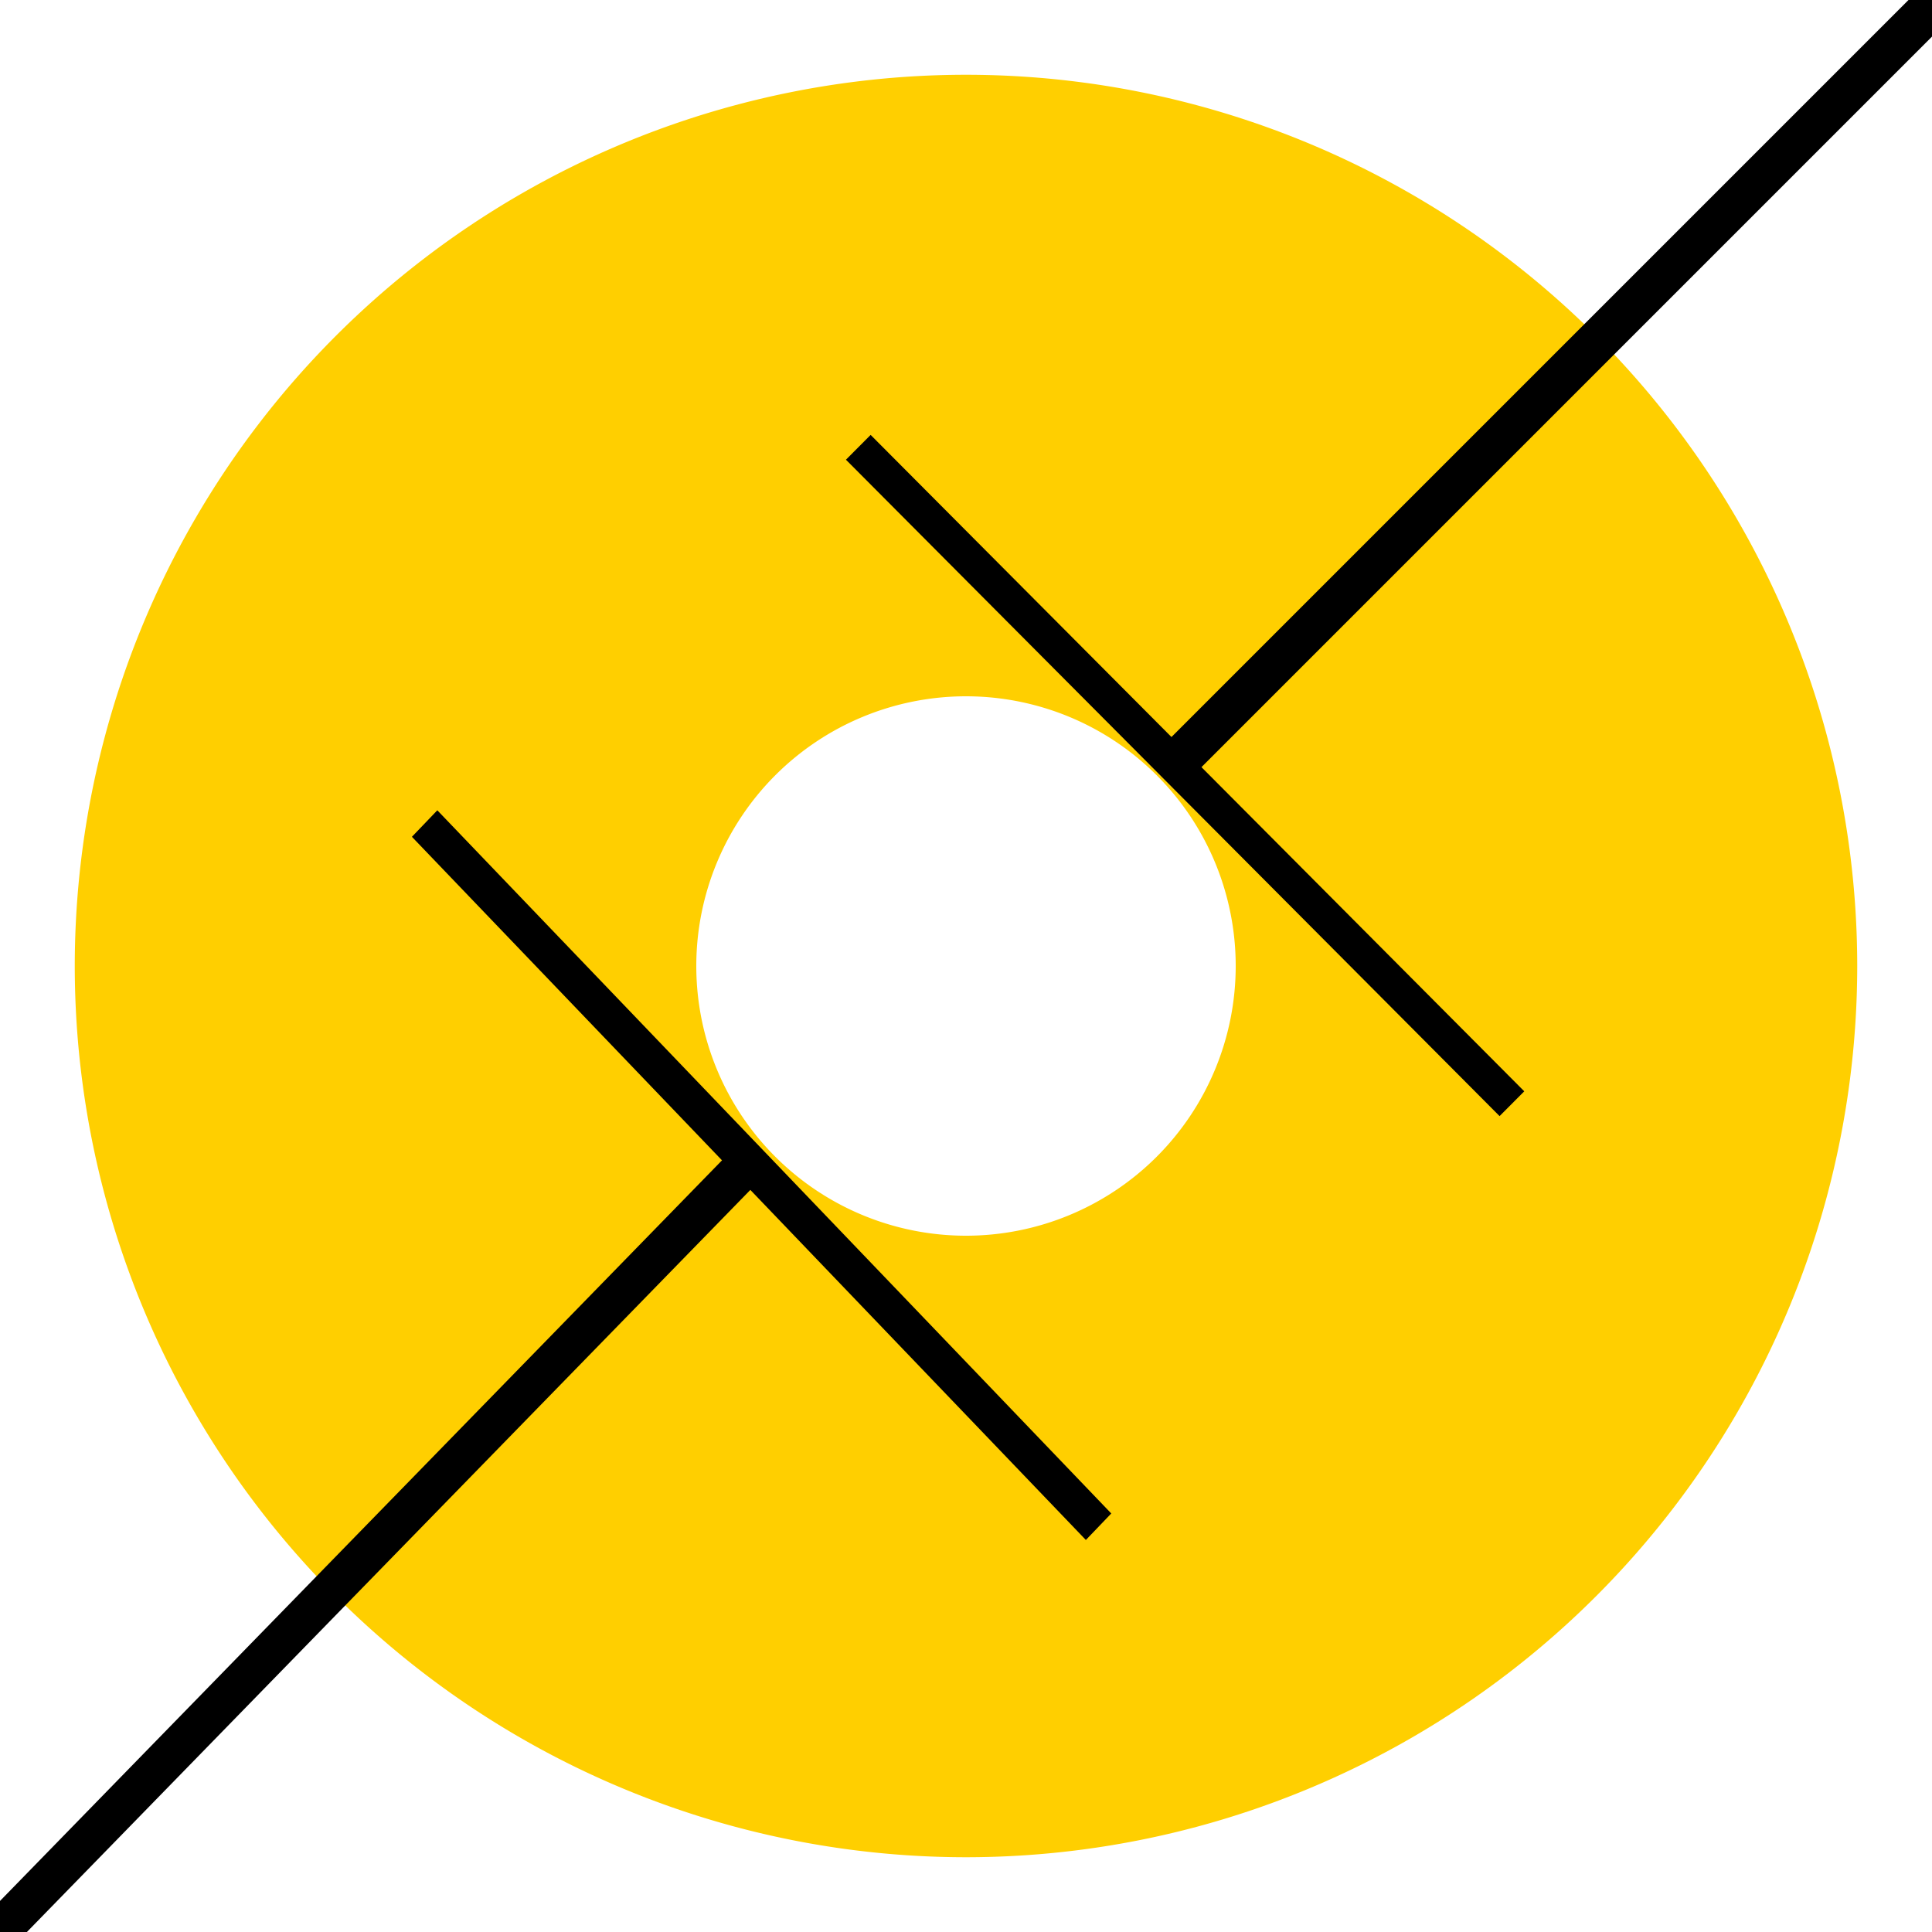 <?xml version="1.0" encoding="UTF-8" standalone="no"?>
<!-- Created with Inkscape (http://www.inkscape.org/) -->

<svg
   width="10mm"
   height="10mm"
   viewBox="0 0 10 10"
   version="1.1"
   id="svg1"
   sodipodi:docname="icon.svg"
   inkscape:version="1.3.2 (091e20e, 2023-11-25)"
   inkscape:export-filename="../plugins/icon.png"
   inkscape:export-xdpi="60.959999"
   inkscape:export-ydpi="60.959999"
   xmlns:inkscape="http://www.inkscape.org/namespaces/inkscape"
   xmlns:sodipodi="http://sodipodi.sourceforge.net/DTD/sodipodi-0.dtd"
   xmlns="http://www.w3.org/2000/svg"
   xmlns:svg="http://www.w3.org/2000/svg">
  <sodipodi:namedview
     id="namedview1"
     pagecolor="#ffffff"
     bordercolor="#666666"
     borderopacity="1.0"
     inkscape:showpageshadow="2"
     inkscape:pageopacity="0.0"
     inkscape:pagecheckerboard="0"
     inkscape:deskcolor="#d1d1d1"
     inkscape:document-units="mm"
     inkscape:zoom="16.774583"
     inkscape:cx="14.396781"
     inkscape:cy="21.282198"
     inkscape:window-width="1440"
     inkscape:window-height="847"
     inkscape:window-x="0"
     inkscape:window-y="25"
     inkscape:window-maximized="0"
     inkscape:current-layer="layer1" />
  <defs
     id="defs1" />
  <g
     inkscape:label="Layer 1"
     inkscape:groupmode="layer"
     id="layer1">
    <path
       id="path1"
       style="fill:#ffcf00;stroke:#ffffff;stroke-width:0;stroke-linejoin:round;paint-order:fill markers stroke;fill-opacity:1"
       d="M 5 0.387 A 4.614 4.614 0 0 0 0.387 5 A 4.614 4.614 0 0 0 5 9.613 A 4.614 4.614 0 0 0 9.613 5 A 4.614 4.614 0 0 0 5 0.387 z M 5 3.604 A 1.396 1.396 0 0 1 6.396 5 A 1.396 1.396 0 0 1 5 6.396 A 1.396 1.396 0 0 1 3.604 5 A 1.396 1.396 0 0 1 5 3.604 z " />
    <rect
       style="fill:#000000;fill-opacity:1;stroke:#ffffff;stroke-width:0;stroke-linejoin:round;paint-order:fill markers stroke"
       id="rect1"
       width="0.19"
       height="5.041"
       x="-1.459"
       y="4.54"
       transform="matrix(0.692,-0.722,0.692,0.722,0,0)" />
    <rect
       style="fill:#000000;fill-opacity:1;stroke:#ffffff;stroke-width:0;stroke-linejoin:round;paint-order:fill markers stroke"
       id="rect2"
       width="0.181"
       height="4.792"
       x="1.423"
       y="4.779"
       transform="matrix(0.706,-0.709,0.706,0.709,0,0)" />
    <rect
       style="fill:#000000;fill-opacity:1;stroke:#ffffff;stroke-width:0;stroke-linejoin:round;paint-order:fill markers stroke"
       id="rect3"
       width="0.22"
       height="5.835"
       x="6.985"
       y="-7.346"
       transform="rotate(45)" />
    <rect
       style="fill:#000000;fill-opacity:1;stroke:#ffffff;stroke-width:0;stroke-linejoin:round;paint-order:fill markers stroke"
       id="rect4"
       width="0.212"
       height="5.631"
       x="6.871"
       y="1.443"
       transform="matrix(0.698,0.716,-0.698,0.716,0,0)" />
  </g>
</svg>
